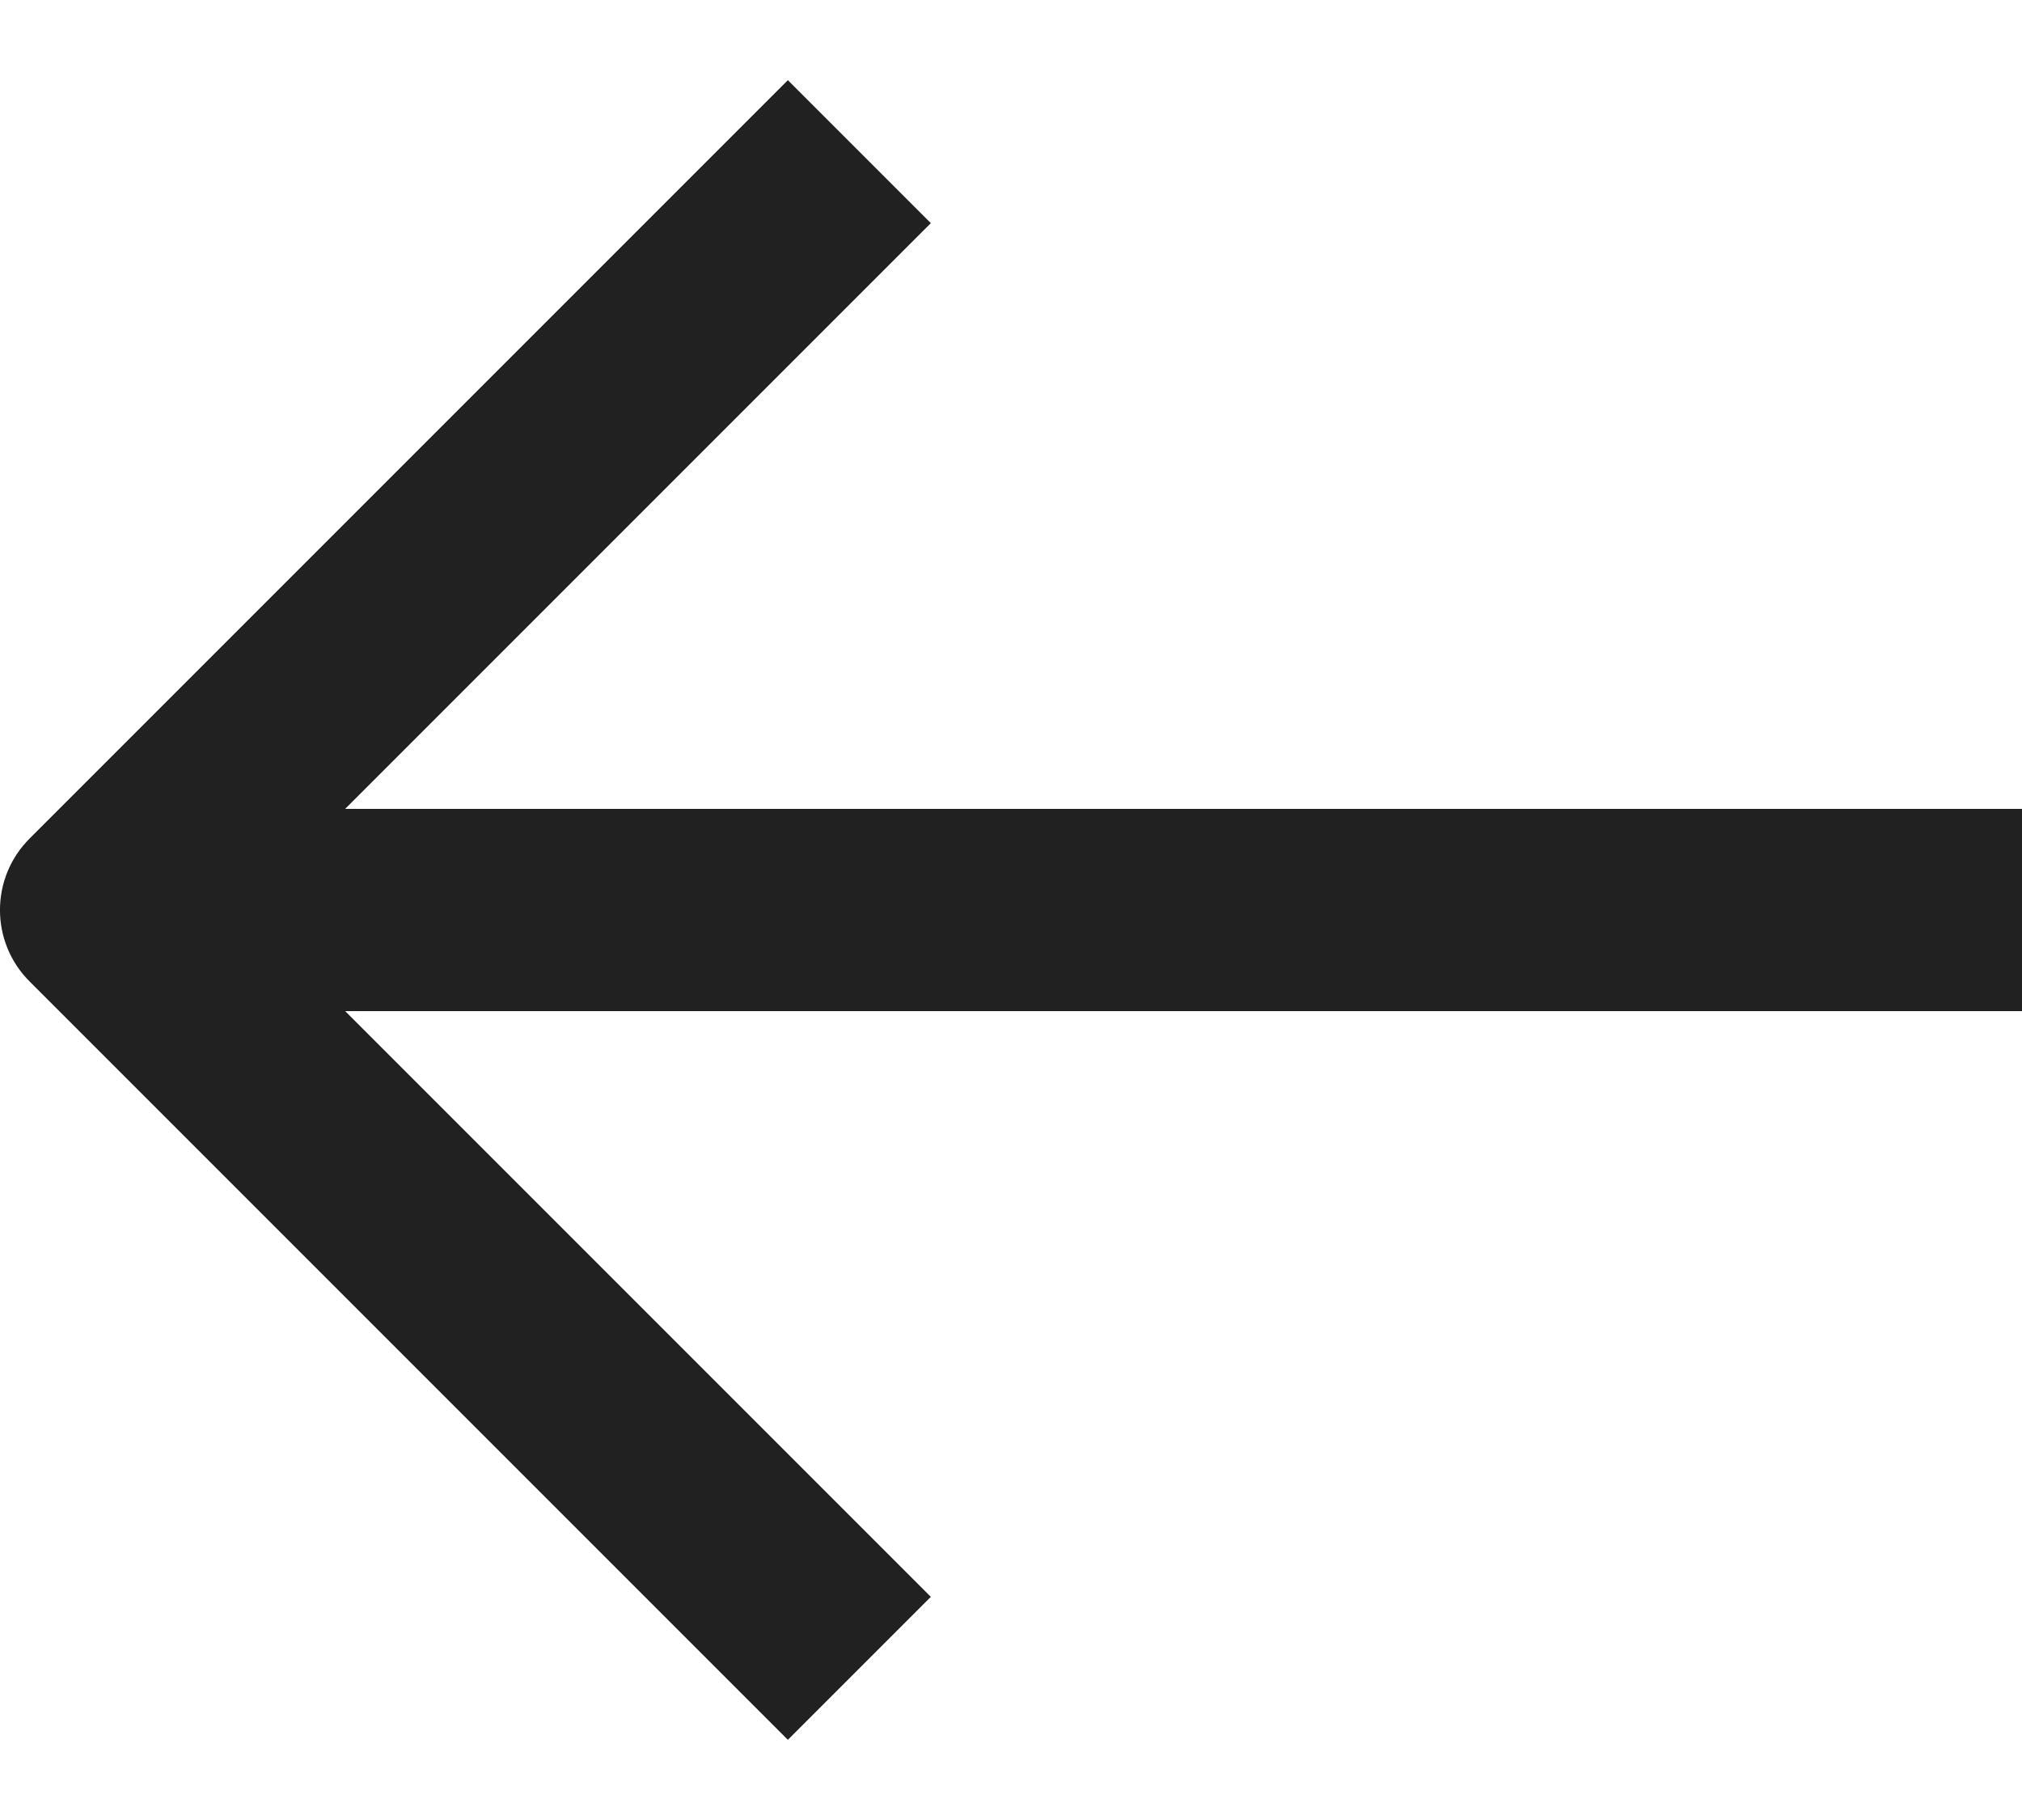 <svg width="20" height="18" viewBox="0 0 20 18" fill="none" xmlns="http://www.w3.org/2000/svg">
<path fill-rule="evenodd" clip-rule="evenodd" d="M3.414 10L9.207 15.793L7.793 17.207L0.293 9.707C-0.098 9.317 -0.098 8.683 0.293 8.293L7.793 0.793L9.207 2.207L3.414 8H20V10H3.414Z" fill="#212121"/>
</svg>
